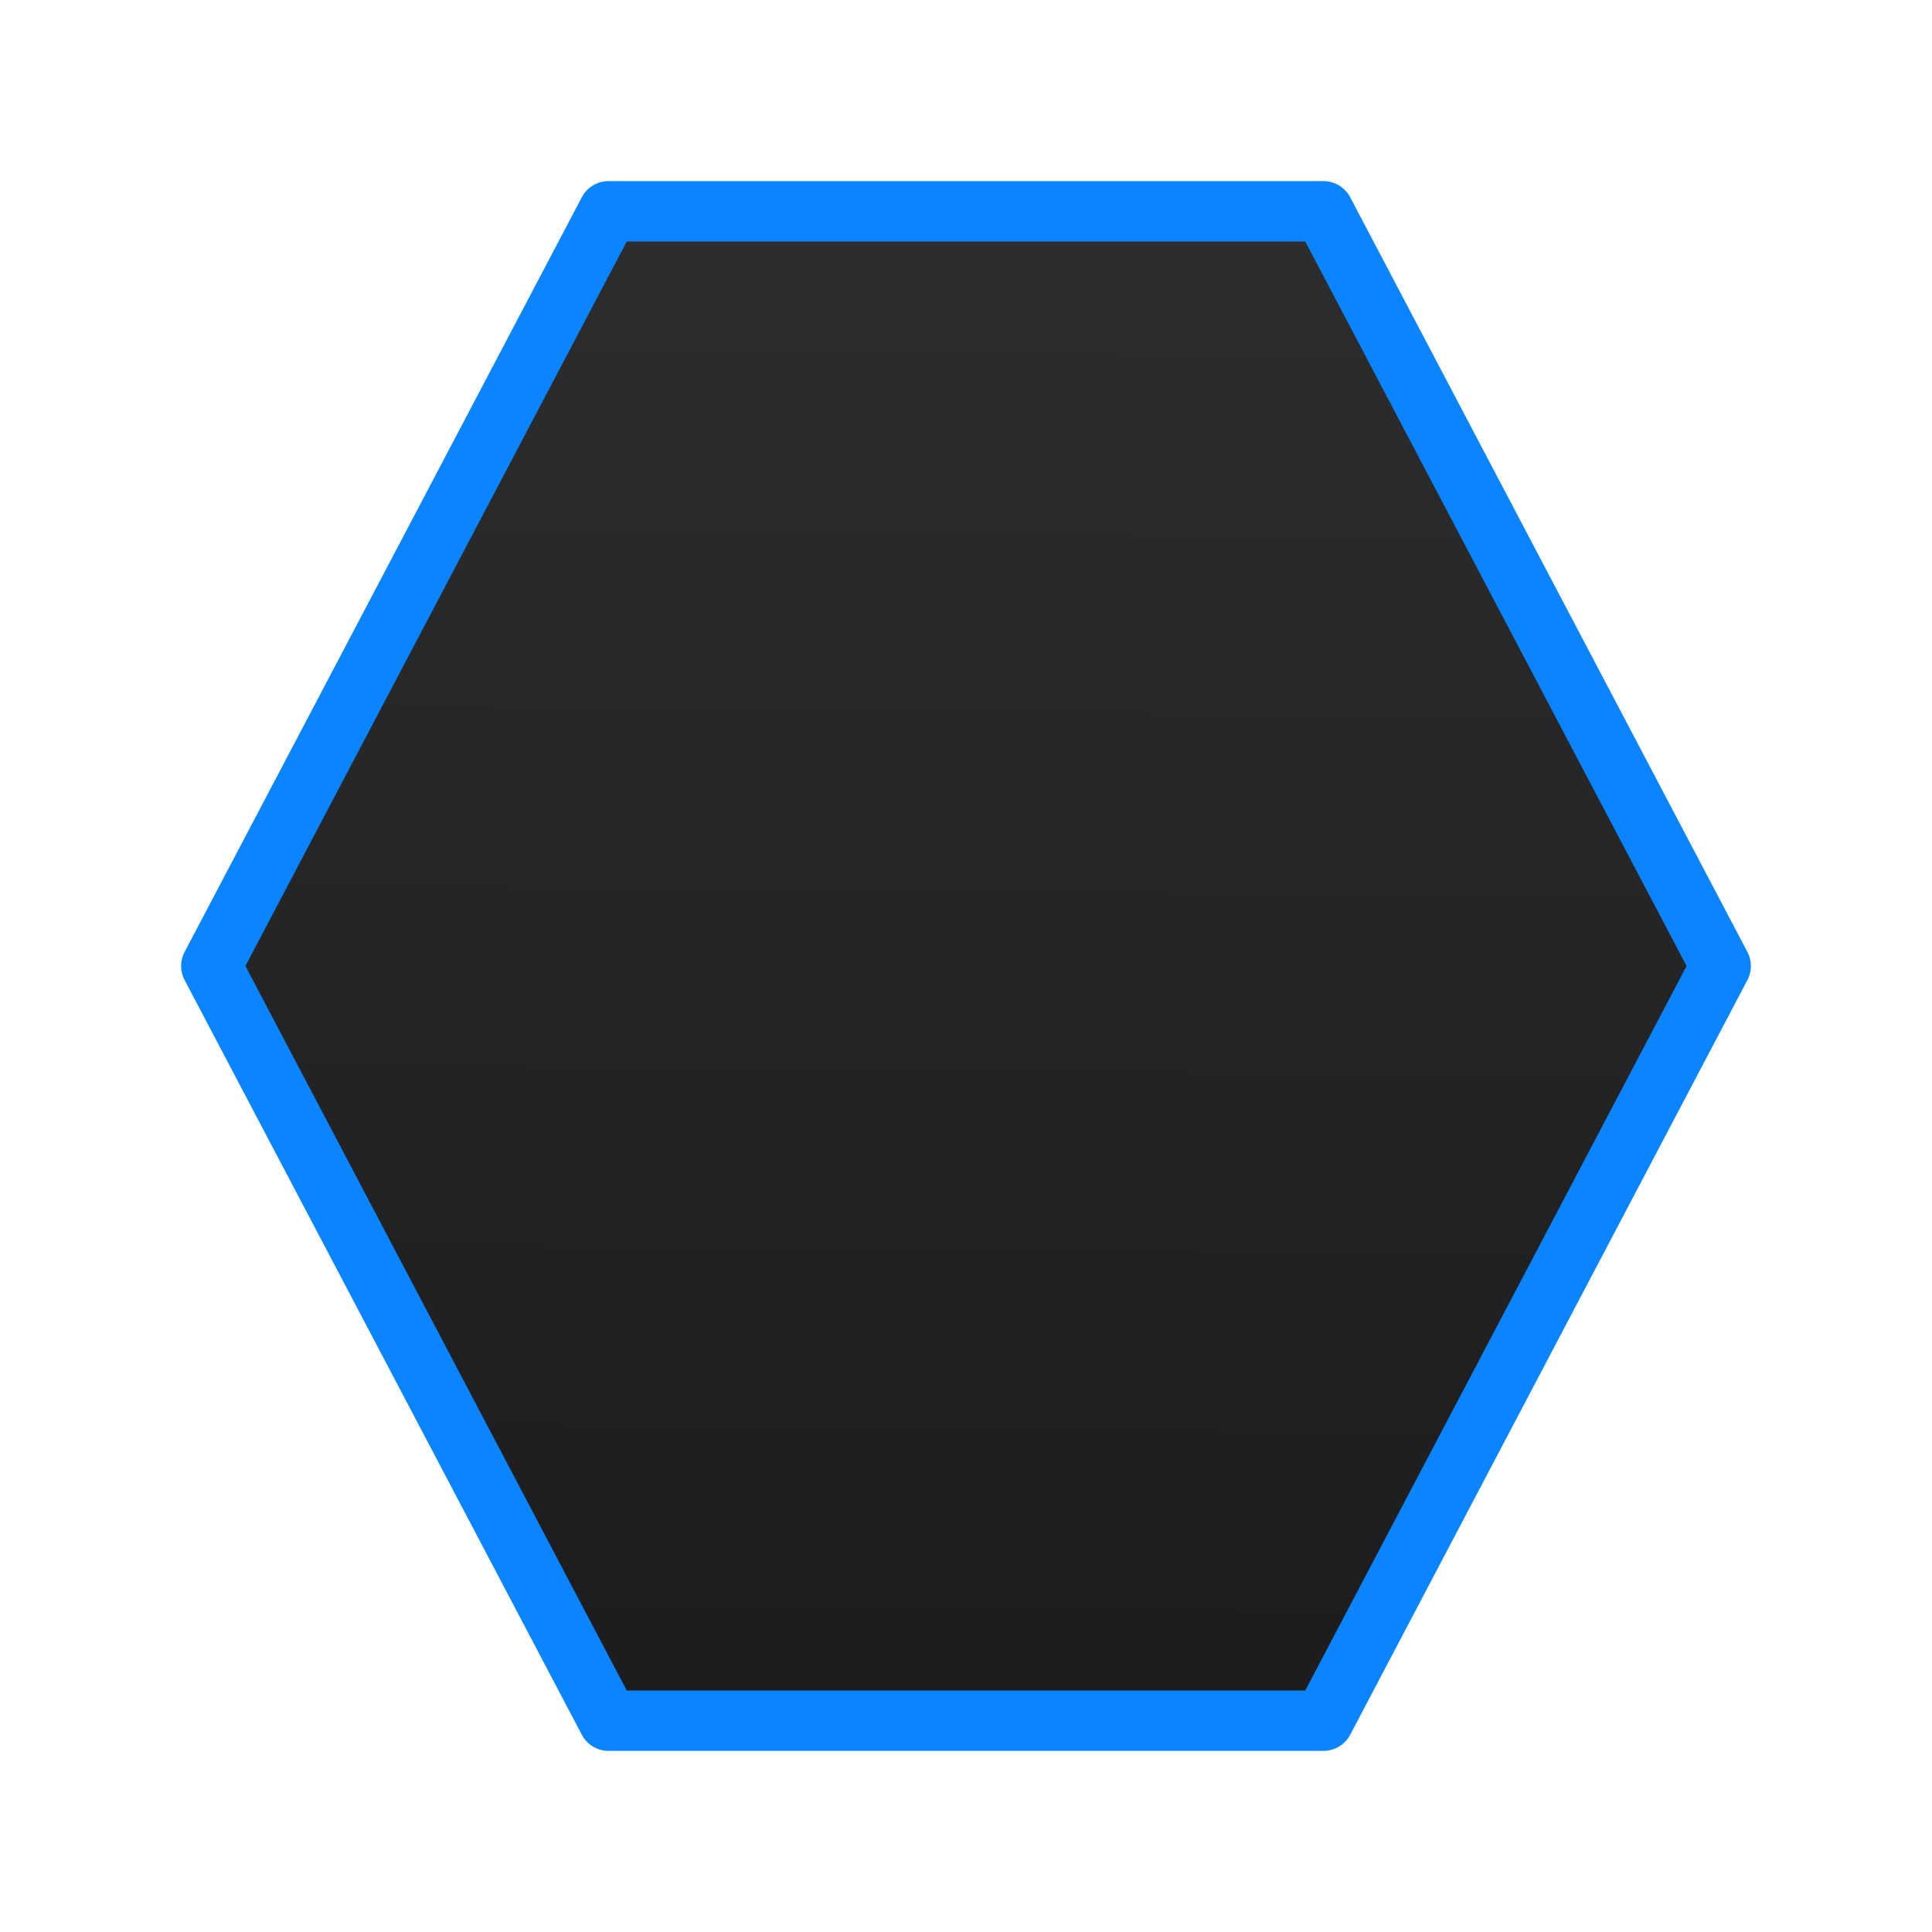 <svg viewBox="0 0 32 32" xmlns="http://www.w3.org/2000/svg" xmlns:xlink="http://www.w3.org/1999/xlink"><linearGradient id="a" gradientUnits="userSpaceOnUse" x1="15.814" x2="16.051" y1="28.814" y2="3.593"><stop offset="0" stop-color="#1c1c1e"/><stop offset="1" stop-color="#2d2d2d"/></linearGradient><path d="m10.079 3.5-6.579 12.5 6.579 12.5h11.842l6.579-12.5-6.579-12.5z" fill="url(#a)" stroke="#0a84ff" stroke-linecap="round" stroke-linejoin="round" stroke-width="1"/></svg>